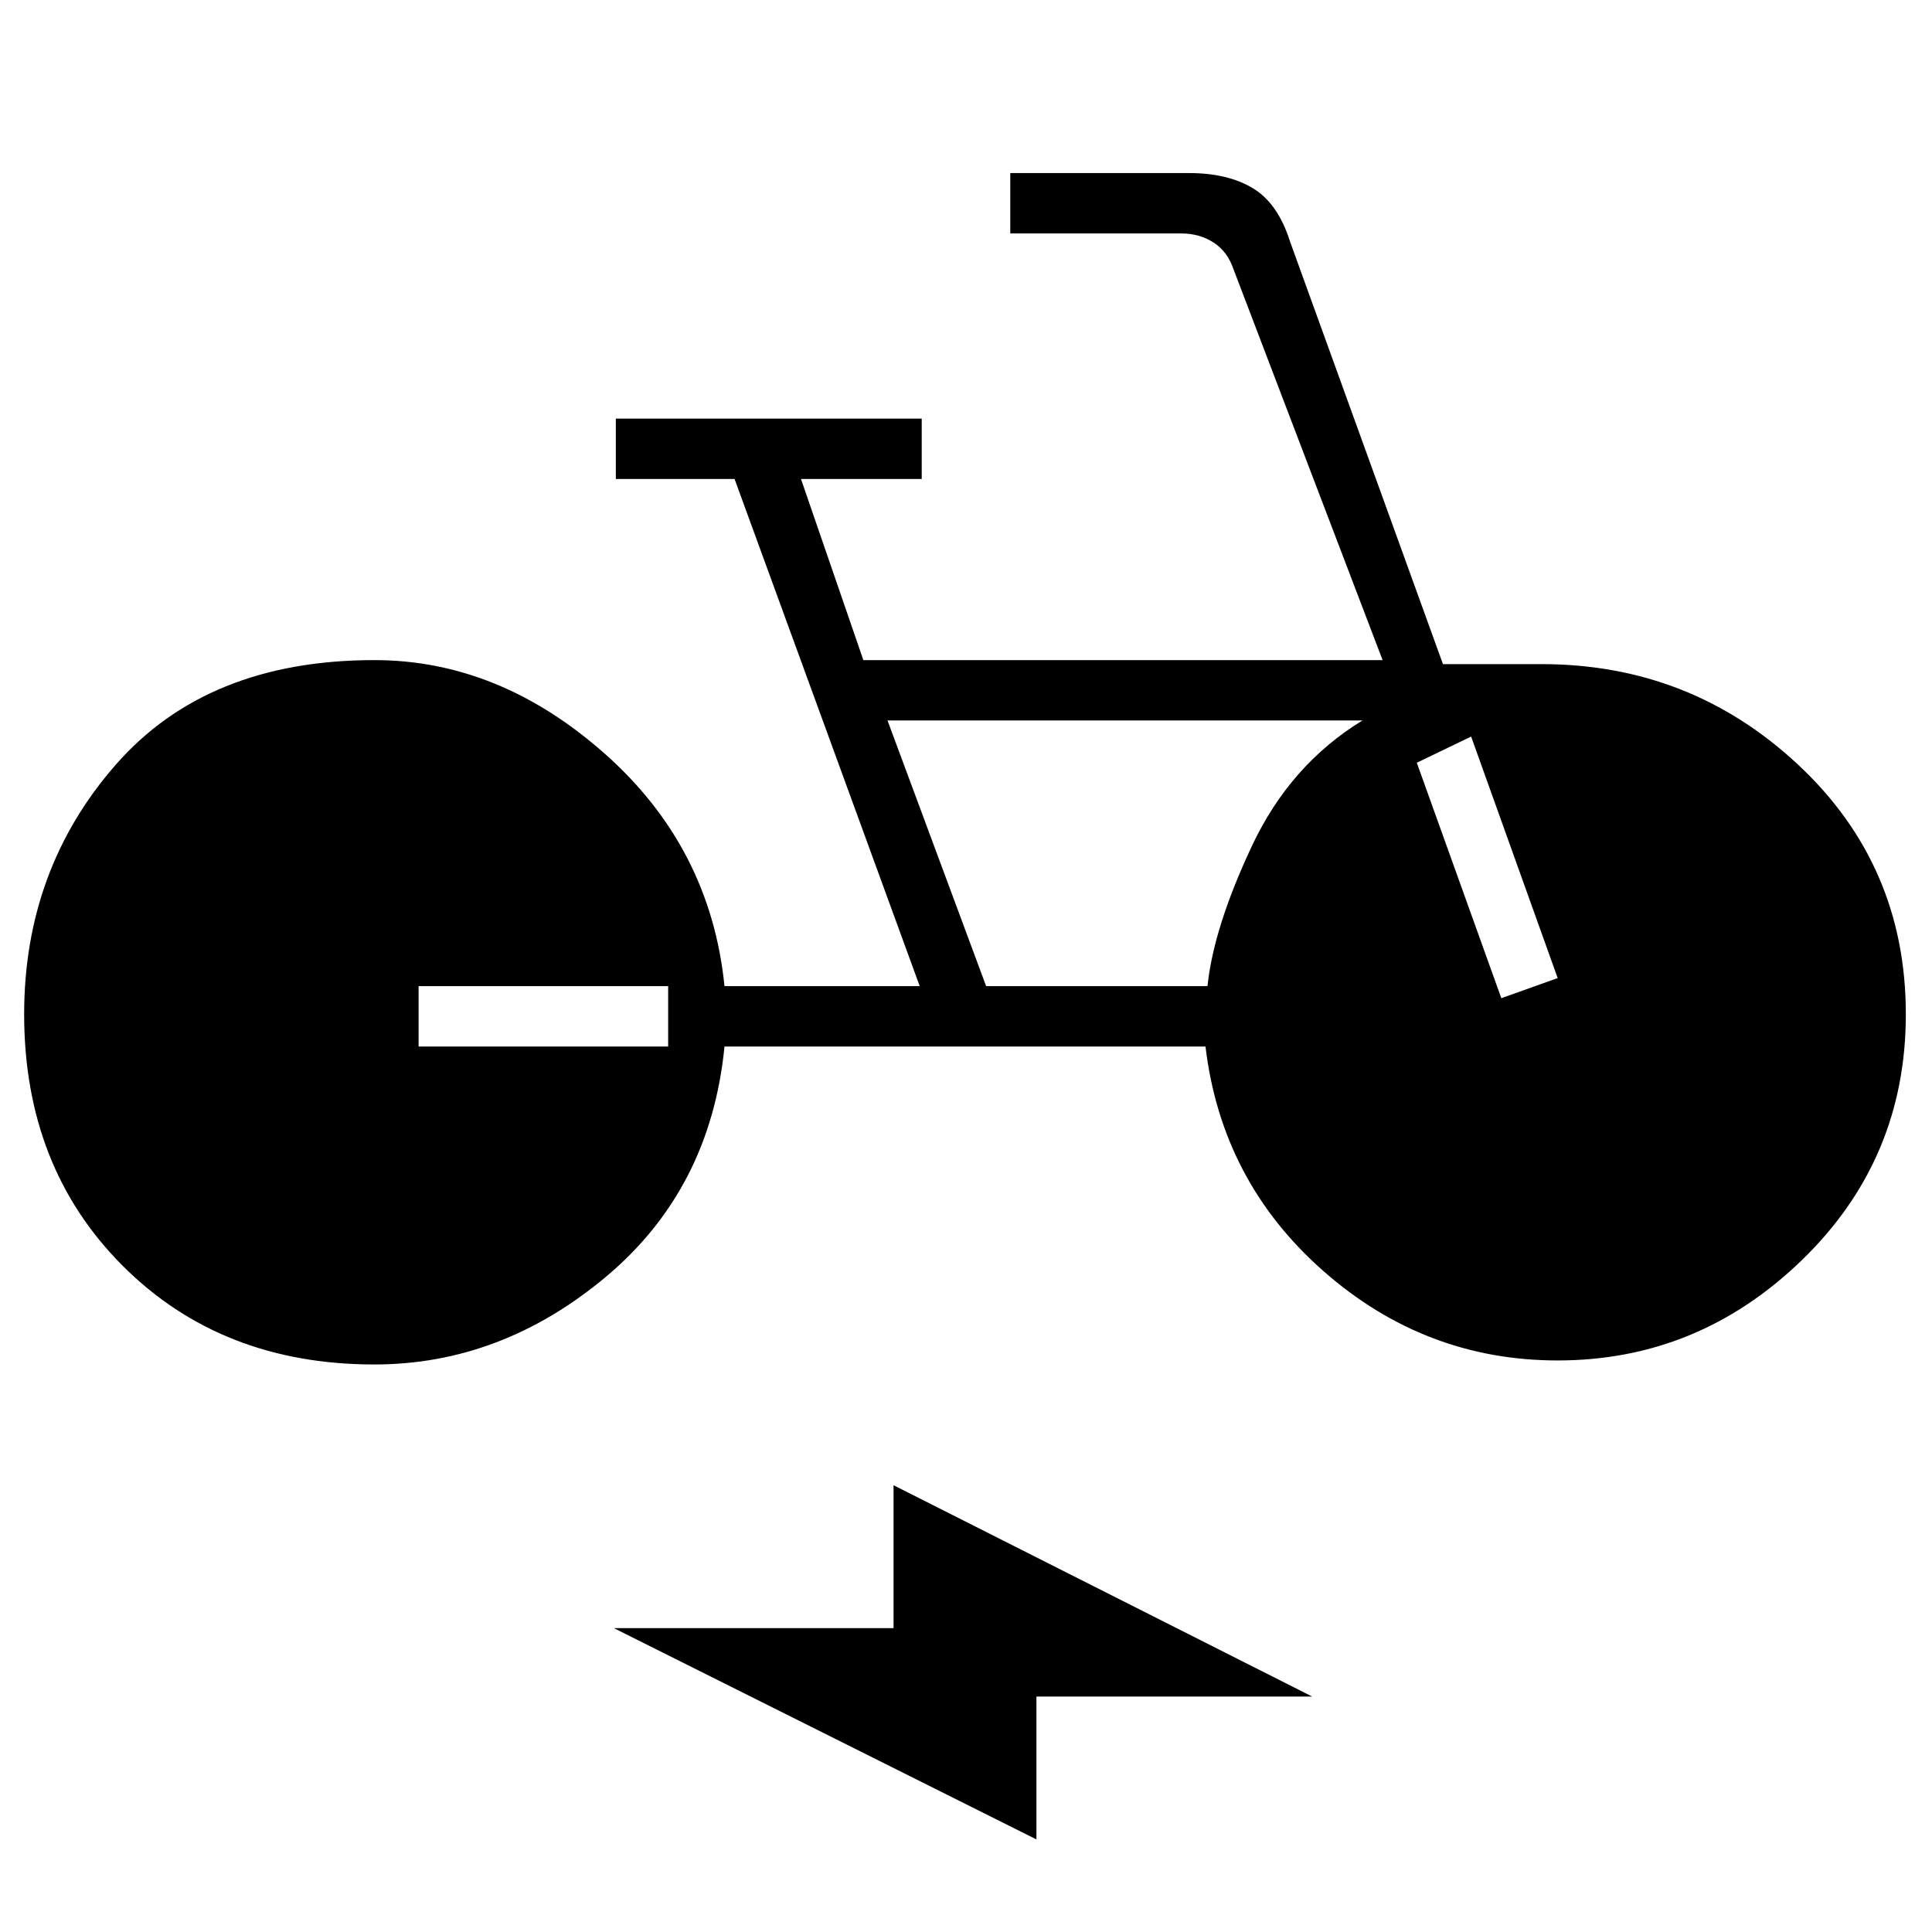 <svg xmlns="http://www.w3.org/2000/svg" height="20" viewBox="0 -960 960 960" width="20"><path d="M186-282q-76 0-125-49T12-456q0-72 45.5-124T186-632q62 0 114.5 46.5T360-470h97l-92-252h-59v-30h152v30h-60l31 90h258l-74-194q-3-9-10-13.5t-16-4.5h-85v-30h89q19 0 31.5 7.5T641-840l76 210h49q74 0 127.5 50T947-456q0 72-51.5 122T774-284q-66 0-116.5-44.5T599-440H360q-7 71-59 114.5T186-282Zm22-158h124v-30H208v30ZM515-46 305-151h139v-71l208 105H515v71Zm-25-424h110q3-29 22-69.5t55-62.5H441l49 132Zm256 6 28-10-43-120-27 13 42 117Z"/></svg>